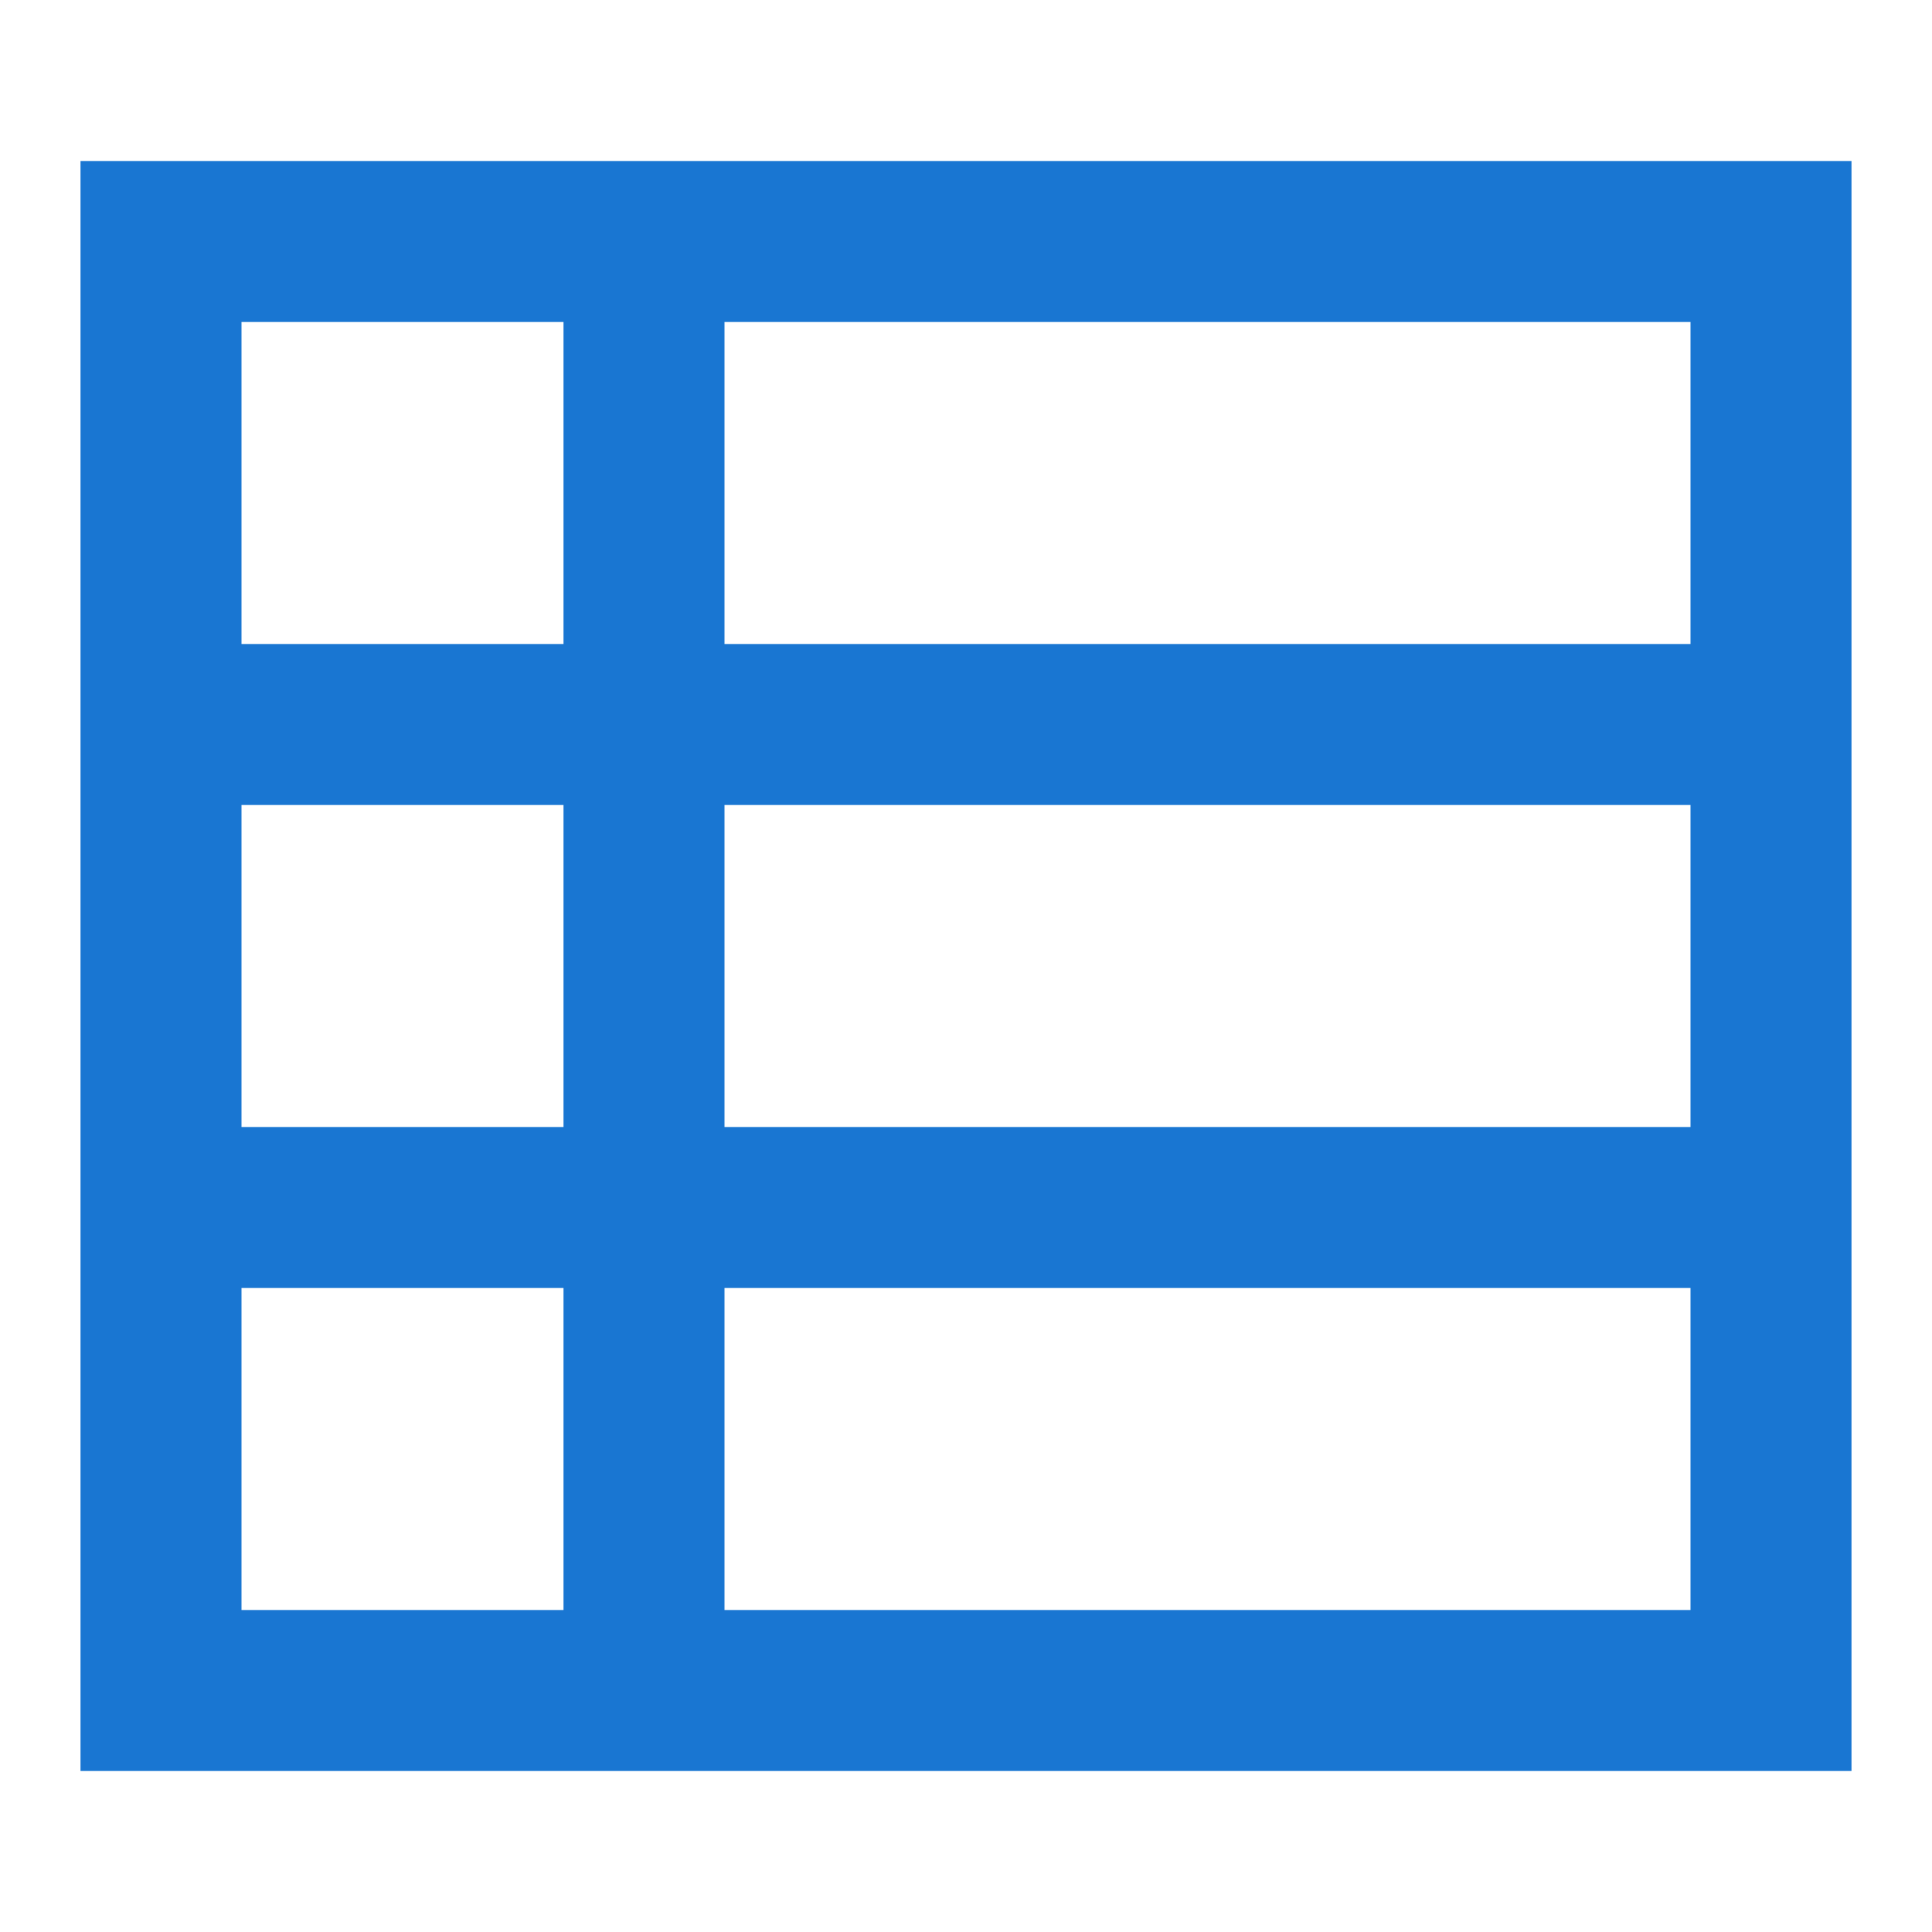 <?xml version="1.0" encoding="utf-8"?>
<!-- Generator: Adobe Illustrator 19.0.0, SVG Export Plug-In . SVG Version: 6.00 Build 0)  -->
<svg version="1.1" id="Layer_1" xmlns="http://www.w3.org/2000/svg" xmlns:xlink="http://www.w3.org/1999/xlink" x="0px" y="0px"
	 viewBox="0 0 24 24" style="enable-background:new 0 0 24 24;" xml:space="preserve">
<path id="XMLID_18_" style="fill:none;" d="M0,0h24v24H0V0z"/>
<path id="XMLID_19_" style="fill:#1976D2;" d="M1,2v20h22V2H1z M3,4h4v4H3V4z M3,10h4v4H3V10z M3,16h4v4H3V16z M21,20H9v-4h12V20z
	 M21,14H9v-4h12V14z M9,8V4h12v4H9z"/>
</svg>
